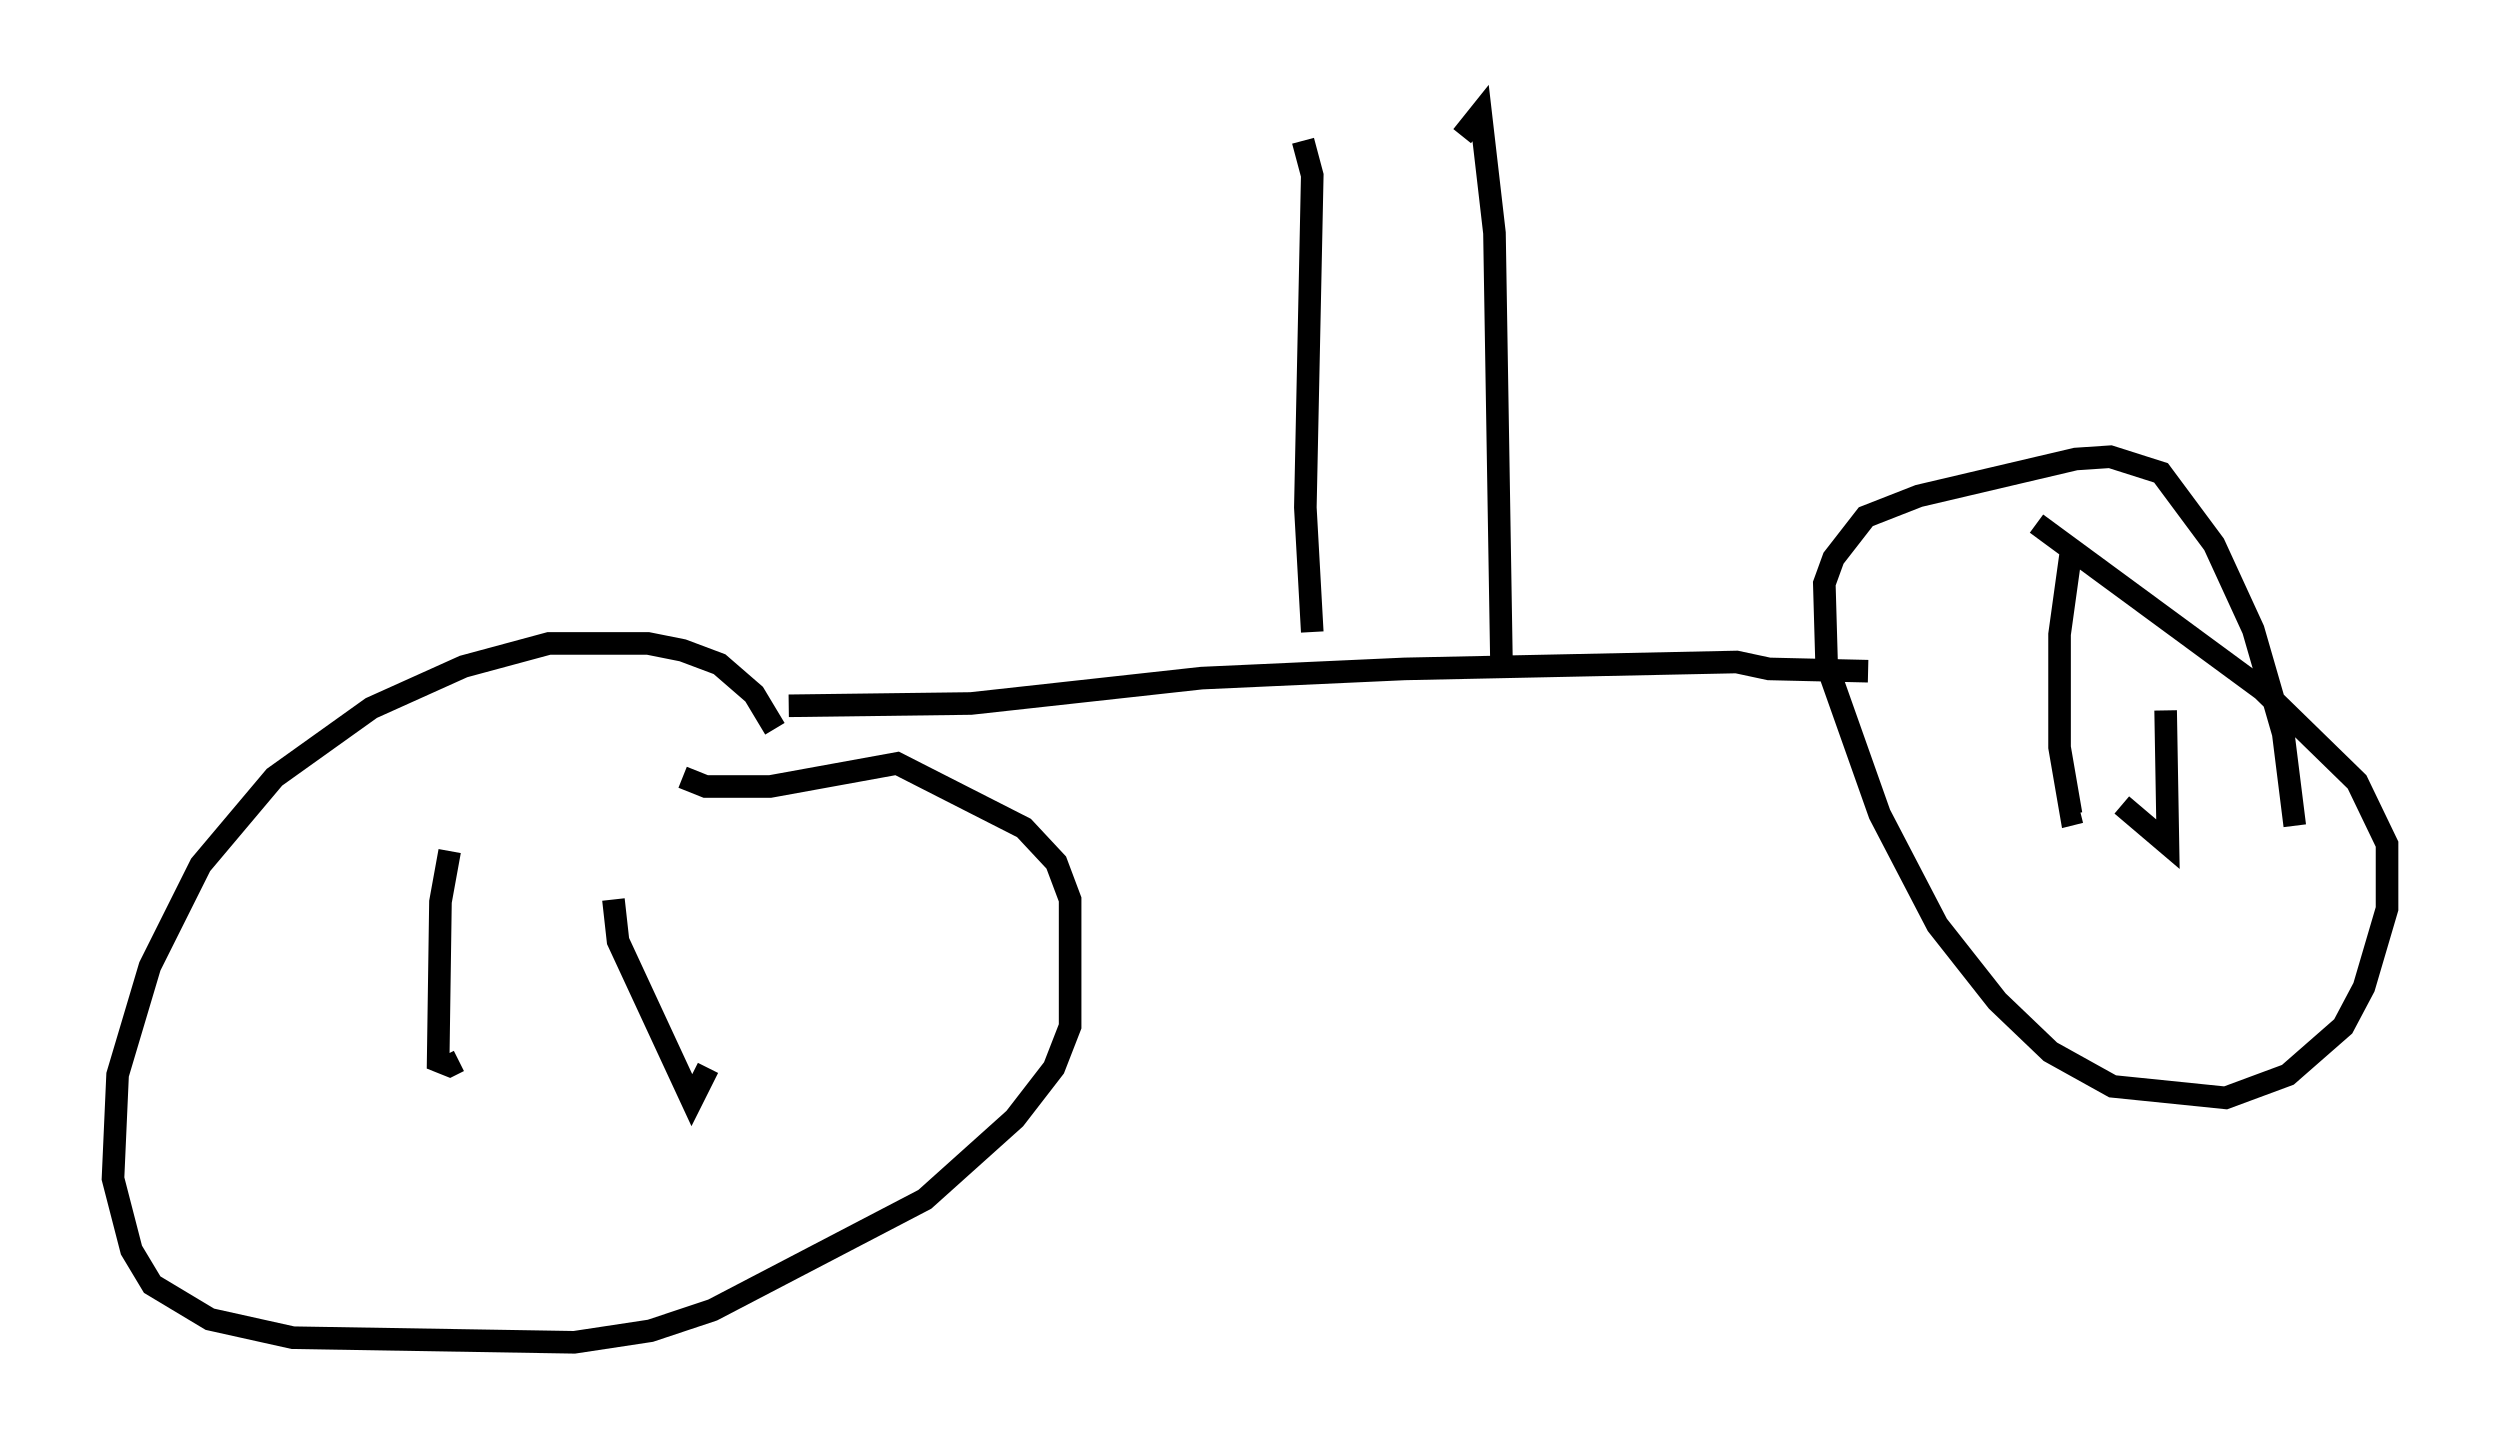 <?xml version="1.0" encoding="utf-8" ?>
<svg baseProfile="full" height="64.411" version="1.1" width="110.655" xmlns="http://www.w3.org/2000/svg" xmlns:ev="http://www.w3.org/2001/xml-events" xmlns:xlink="http://www.w3.org/1999/xlink"><defs /><rect fill="white" height="64.411" width="110.655" x="0" y="0" /><path d="M34.707, 33.992 m-0.408, -1.735 l-0.919, -1.531 -1.531, -1.327 l-1.633, -0.613 -1.531, -0.306 l-4.39, 0.0 -3.777, 1.021 l-4.083, 1.838 -4.288, 3.063 l-3.267, 3.879 -2.246, 4.492 l-1.429, 4.798 -0.204, 4.594 l0.817, 3.165 0.919, 1.531 l2.552, 1.531 3.675, 0.817 l12.454, 0.204 3.369, -0.51 l2.756, -0.919 9.392, -4.9 l3.981, -3.573 1.735, -2.246 l0.715, -1.838 0.0, -5.615 l-0.613, -1.633 -1.429, -1.531 l-5.615, -2.858 -5.615, 1.021 l-2.858, 0.0 -1.021, -0.408 m-10.311, 3.267 l-0.408, 2.246 -0.102, 7.044 l0.51, 0.204 0.408, -0.204 m6.84, -7.146 l0.204, 1.838 3.267, 7.044 l0.715, -1.429 m3.573, -16.027 l8.065, -0.102 10.208, -1.123 l8.983, -0.408 14.7, -0.306 l1.429, 0.306 4.39, 0.102 m18.886, 6.84 l-0.51, -4.083 -1.327, -4.594 l-1.735, -3.777 -2.348, -3.165 l-2.246, -0.715 -1.531, 0.102 l-6.942, 1.633 -2.348, 0.919 l-1.429, 1.838 -0.408, 1.123 l0.102, 3.573 2.348, 6.635 l2.552, 4.9 2.654, 3.369 l2.348, 2.246 2.756, 1.531 l5.002, 0.51 2.756, -1.021 l2.45, -2.144 0.919, -1.735 l1.021, -3.471 0.0, -2.858 l-1.327, -2.756 -4.185, -4.083 l-10.004, -7.35 m1.531, 1.225 l-0.51, 3.675 0.0, 5.002 l0.51, 2.96 0.408, -0.102 m3.777, -4.492 l0.102, 5.921 -2.042, -1.735 m-35.832, -7.656 l-0.306, -5.513 0.306, -14.7 l-0.408, -1.531 m8.779, 22.867 l-0.306, -18.784 -0.613, -5.308 l-0.817, 1.021 " fill="none" stroke="black" stroke-width="1" /></svg>